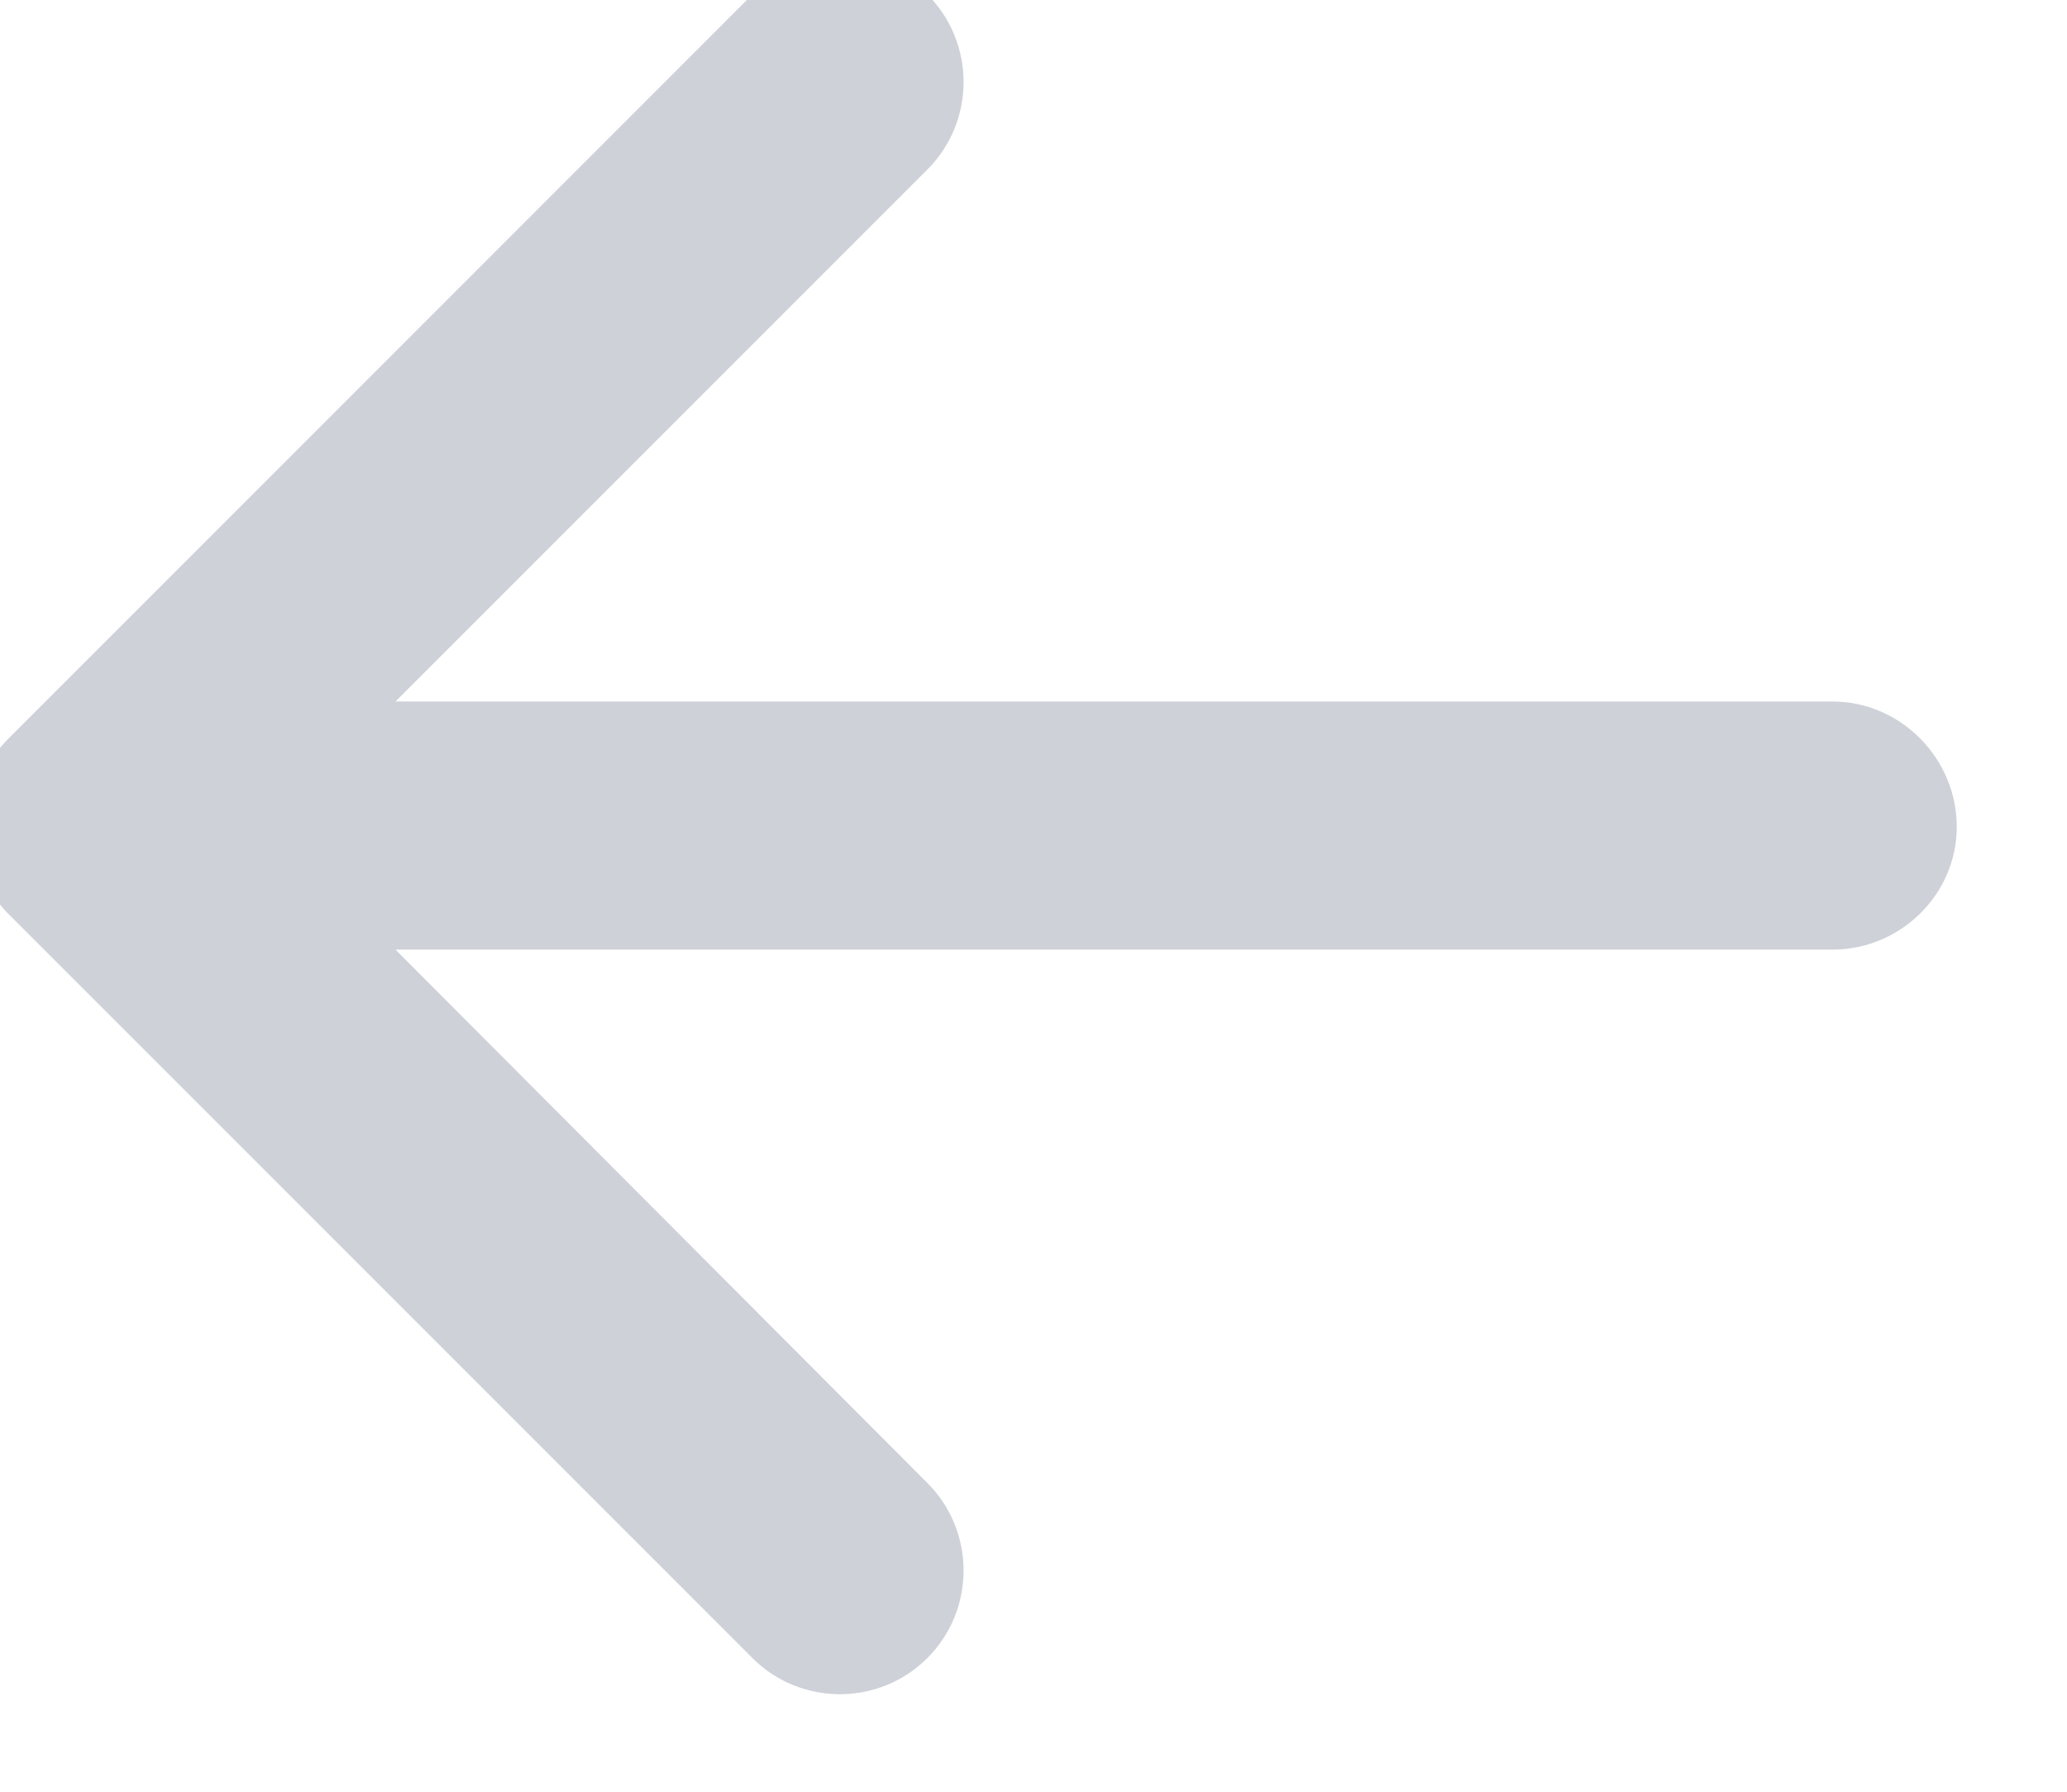 <svg width="15" height="13" viewBox="0 0 15 13" fill="none" xmlns="http://www.w3.org/2000/svg" xmlns:xlink="http://www.w3.org/1999/xlink">
	<desc>
			Created with Pixso.
	</desc>
	<defs/>
	<path id="Icon" d="M6.73 12.03C6.38 12.38 5.81 12.38 5.46 12.03L0.06 6.63C-0.29 6.28 -0.29 5.71 0.06 5.36L5.46 -0.04C5.81 -0.39 6.38 -0.39 6.73 -0.04C7.08 0.31 7.08 0.88 6.73 1.23L2.87 5.09L13.3 5.09C13.79 5.09 14.2 5.5 14.2 6C14.2 6.49 13.79 6.89 13.3 6.89L2.87 6.89L6.73 10.76C7.08 11.11 7.08 11.68 6.73 12.03Z" fill="#CED1D8" fill-opacity="1" fill-rule="evenodd"/>
</svg>

